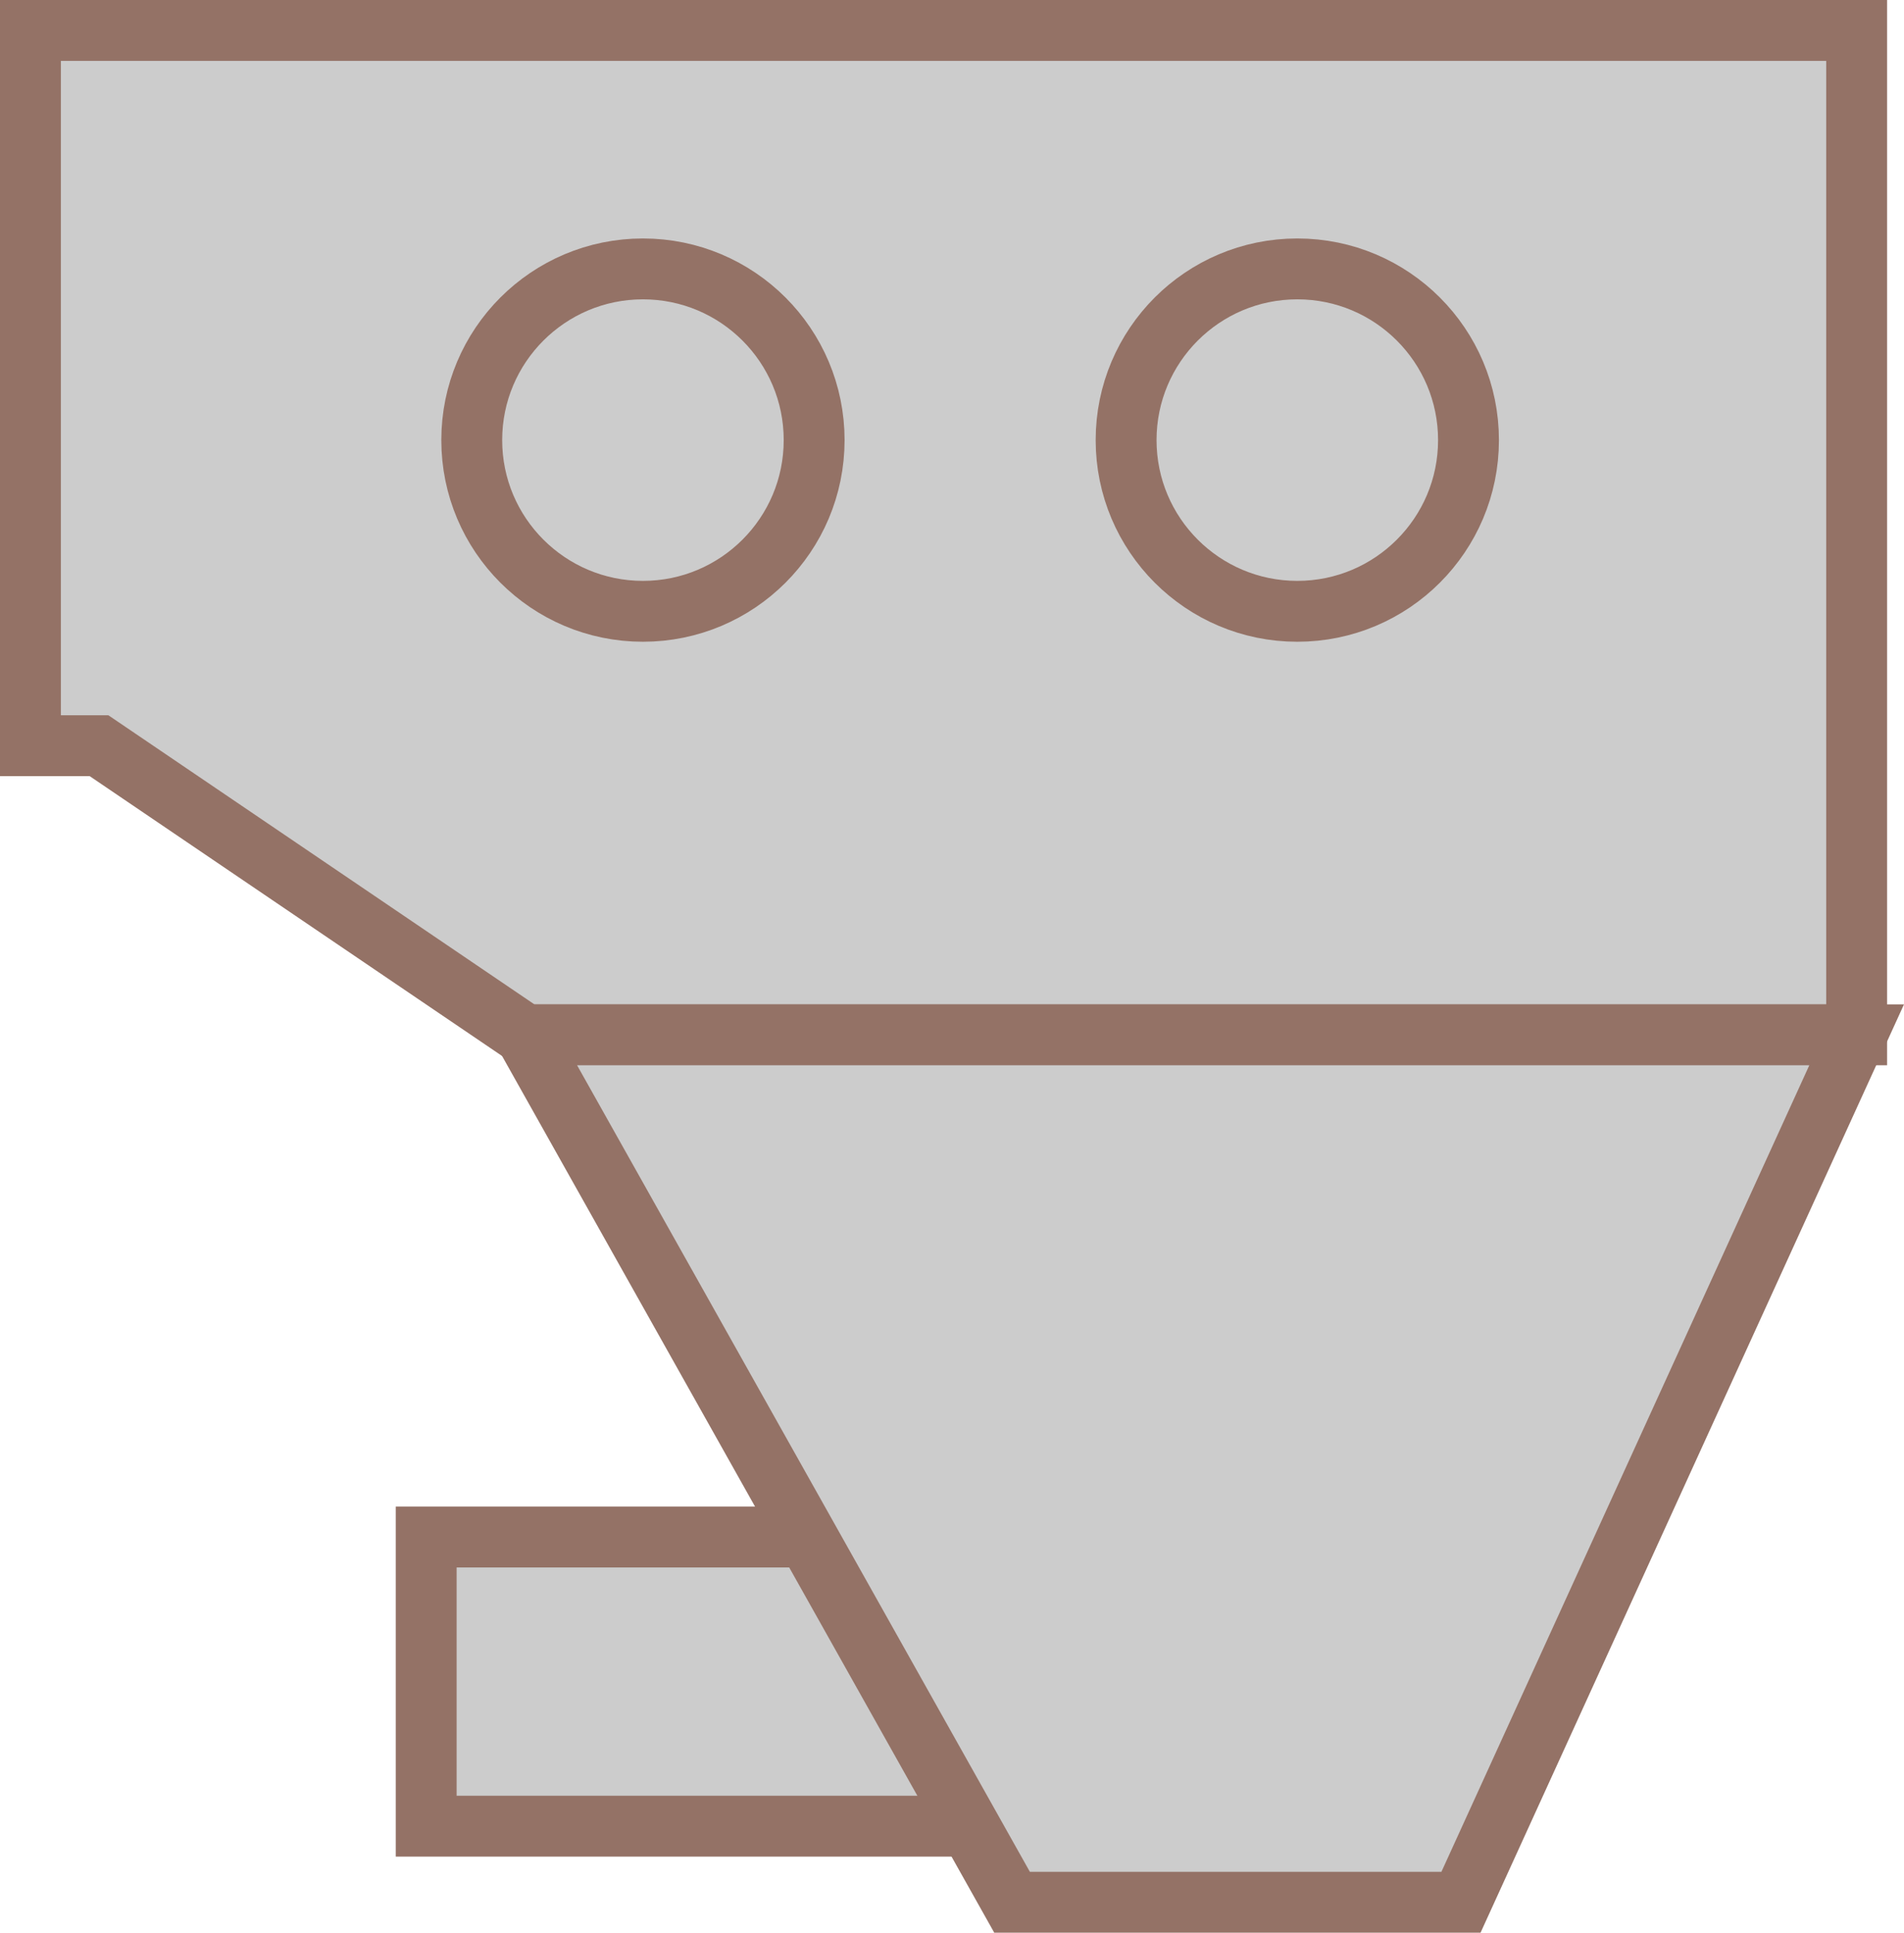 ﻿<?xml version="1.0" encoding="utf-8"?>

<svg version="1.1" id="图层_1" xmlns="http://www.w3.org/2000/svg" xmlns:xlink="http://www.w3.org/1999/xlink" x="0px" y="0px" width="62.559px" height="63.5px" viewBox="0 0 62.559 63.5" enable-background="new 0 0 62.559 63.5" xml:space="preserve">
<g>
	<polygon com-has-ani="true" com-name="com_switch"  fill="#CCCCCC" stroke="#947266" stroke-width="2" stroke-miterlimit="10" points="1,1 1,24.5 3.253,24.5 17.253,34 &#xD;&#xA;		61.003,34 61.003,24.5 61.003,1 	" />
	<rect com-has-ani="true" com-name="com_switch"  x="14.003" y="50.5" fill="#CCCCCC" stroke="#947266" stroke-width="2" stroke-miterlimit="10" width="21.5" height="9.5" />
	<polygon com-has-ani="true" com-name="com_switch"  fill="#CCCCCC" stroke="#947266" stroke-width="2" stroke-miterlimit="10" points="48.003,62.5 33.253,62.5 17.253,34 &#xD;&#xA;		61.003,34 	" />
	<circle fill="#CCCCCC" stroke="#947266" stroke-width="2" stroke-miterlimit="10" cx="21.125" cy="14.46" r="5.625" />
	<circle fill="#CCCCCC" stroke="#947266" stroke-width="2" stroke-miterlimit="10" cx="42.625" cy="14.46" r="5.625" />
</g>
</svg>

